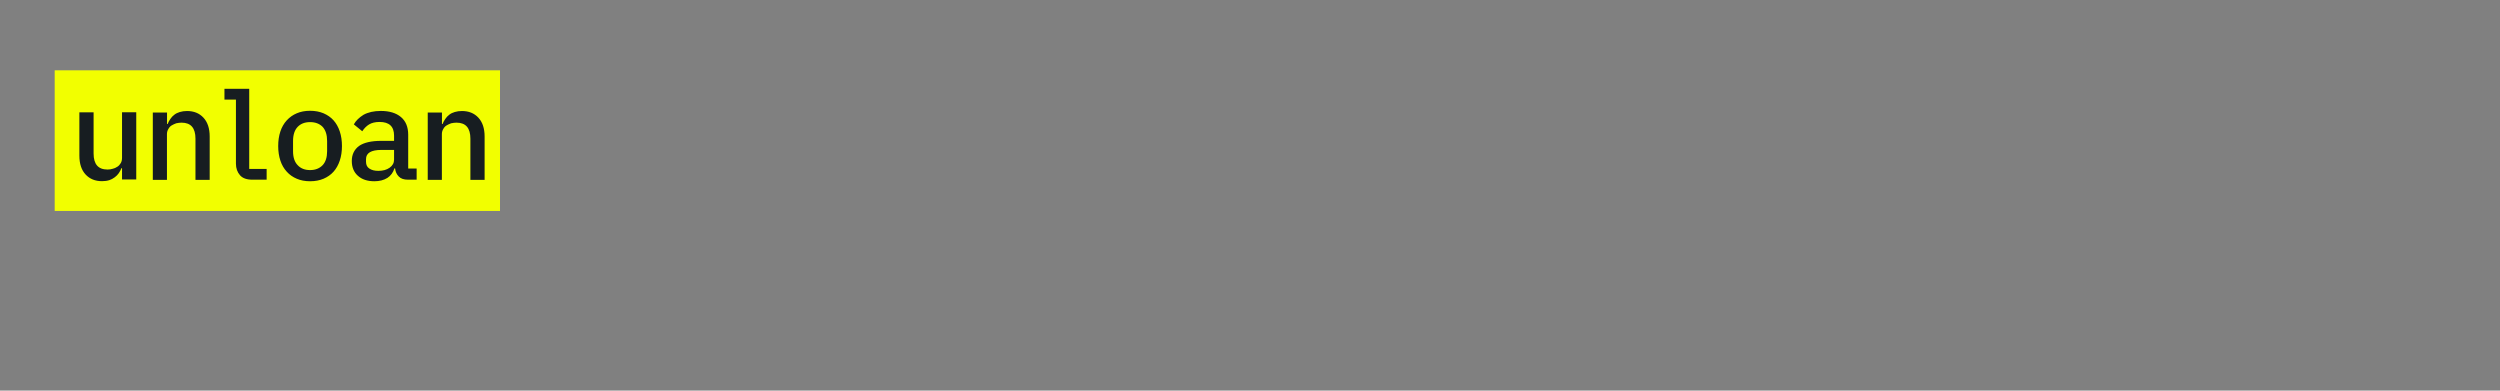 <?xml version="1.0" encoding="UTF-8"?>
<svg id="Layer_1" data-name="Layer 1" xmlns="http://www.w3.org/2000/svg" viewBox="0 0 320 50">
  <rect x="0" y="0" width="320" height="50" fill="#808080" stroke="none"/>
  <defs>
    <style>
      .cls-1 {
        fill: #171d21;
      }

      .cls-2 {
        fill: #f2ff00;
      }
    </style>
  </defs>
  <rect class="cls-2" x="7" y="9" width="57" height="18"/>
  <path class="cls-1" d="M15.62,21.53h-.08c-.08.21-.19.42-.33.63-.14.2-.32.38-.52.53-.22.17-.46.29-.7.37-.29.09-.6.13-.93.13-.87,0-1.57-.28-2.1-.85-.53-.57-.8-1.37-.8-2.42v-5.54h1.82v5.27c0,1.37.59,2.05,1.78,2.05.24,0,.47-.03.68-.1.19-.04.39-.13.6-.27.16-.1.3-.26.43-.47.1-.19.15-.41.15-.65v-5.84h1.82v8.6h-1.82v-1.47ZM19.56,23v-8.6h1.82v1.47h.08c.08-.21.19-.43.35-.65.14-.21.31-.39.5-.53.2-.16.43-.27.7-.35.29-.09.6-.13.93-.13.87,0,1.57.28,2.1.85.53.57.8,1.37.8,2.42v5.54h-1.82v-5.27c0-1.37-.59-2.05-1.78-2.05-.21,0-.44.03-.68.08-.2.07-.4.16-.6.28-.17.1-.31.26-.42.47-.11.18-.17.39-.17.65v5.84h-1.82ZM34.13,23h-1.83c-.72,0-1.25-.19-1.58-.57-.34-.39-.52-.88-.52-1.48v-8.2h-1.47v-1.38h3.17v10.25h2.23v1.38ZM39.69,23.2c-.64,0-1.21-.11-1.7-.32-.5-.21-.93-.51-1.28-.9-.37-.4-.64-.87-.82-1.42-.19-.57-.28-1.19-.28-1.87s.09-1.3.28-1.87c.18-.54.45-1.02.82-1.42.36-.39.78-.69,1.28-.9.49-.21,1.06-.32,1.7-.32s1.22.11,1.72.32c.51.22.94.52,1.28.9.34.38.61.85.8,1.42.19.57.28,1.19.28,1.87s-.09,1.3-.28,1.87-.46,1.04-.8,1.42c-.34.38-.77.68-1.28.9-.5.21-1.07.32-1.72.32ZM39.69,21.77c.67,0,1.2-.21,1.6-.62.39-.41.58-1.01.58-1.8v-1.3c0-.79-.19-1.39-.58-1.82-.4-.4-.93-.6-1.6-.6s-1.19.2-1.58.6c-.4.41-.6,1.02-.6,1.82v1.3c0,.8.2,1.4.6,1.8.38.41.91.62,1.58.62ZM52.22,23c-.52,0-.91-.13-1.17-.4-.28-.28-.44-.63-.48-1.05h-.08c-.17.53-.47.94-.9,1.22-.46.29-1.02.43-1.68.43-.88,0-1.58-.23-2.1-.7-.52-.46-.78-1.09-.78-1.9s.31-1.46.93-1.92c.62-.43,1.57-.65,2.83-.65h1.65v-.67c0-1.17-.62-1.75-1.85-1.75-.56,0-1.01.11-1.35.32-.33.2-.62.49-.87.87l-1.08-.88c.26-.47.67-.87,1.23-1.22.59-.33,1.33-.5,2.23-.5,1.09,0,1.95.26,2.57.78.62.52.93,1.28.93,2.27v4.32h1.08v1.43h-1.12ZM48.42,21.87c.59,0,1.07-.13,1.45-.4.38-.27.57-.61.57-1.03v-1.25h-1.62c-1.31,0-1.97.39-1.97,1.18v.33c0,.4.14.69.42.87.29.2.67.3,1.15.3ZM54.75,23v-8.6h1.82v1.47h.08c.08-.21.19-.43.35-.65.14-.21.31-.39.5-.53.2-.16.43-.27.7-.35.29-.09.6-.13.93-.13.87,0,1.57.28,2.1.85.53.57.8,1.37.8,2.42v5.54h-1.82v-5.27c0-1.37-.59-2.05-1.78-2.05-.21,0-.44.03-.68.08-.2.07-.4.16-.6.28-.17.1-.31.26-.42.47-.11.18-.17.39-.17.65v5.84h-1.82Z"/>
</svg>